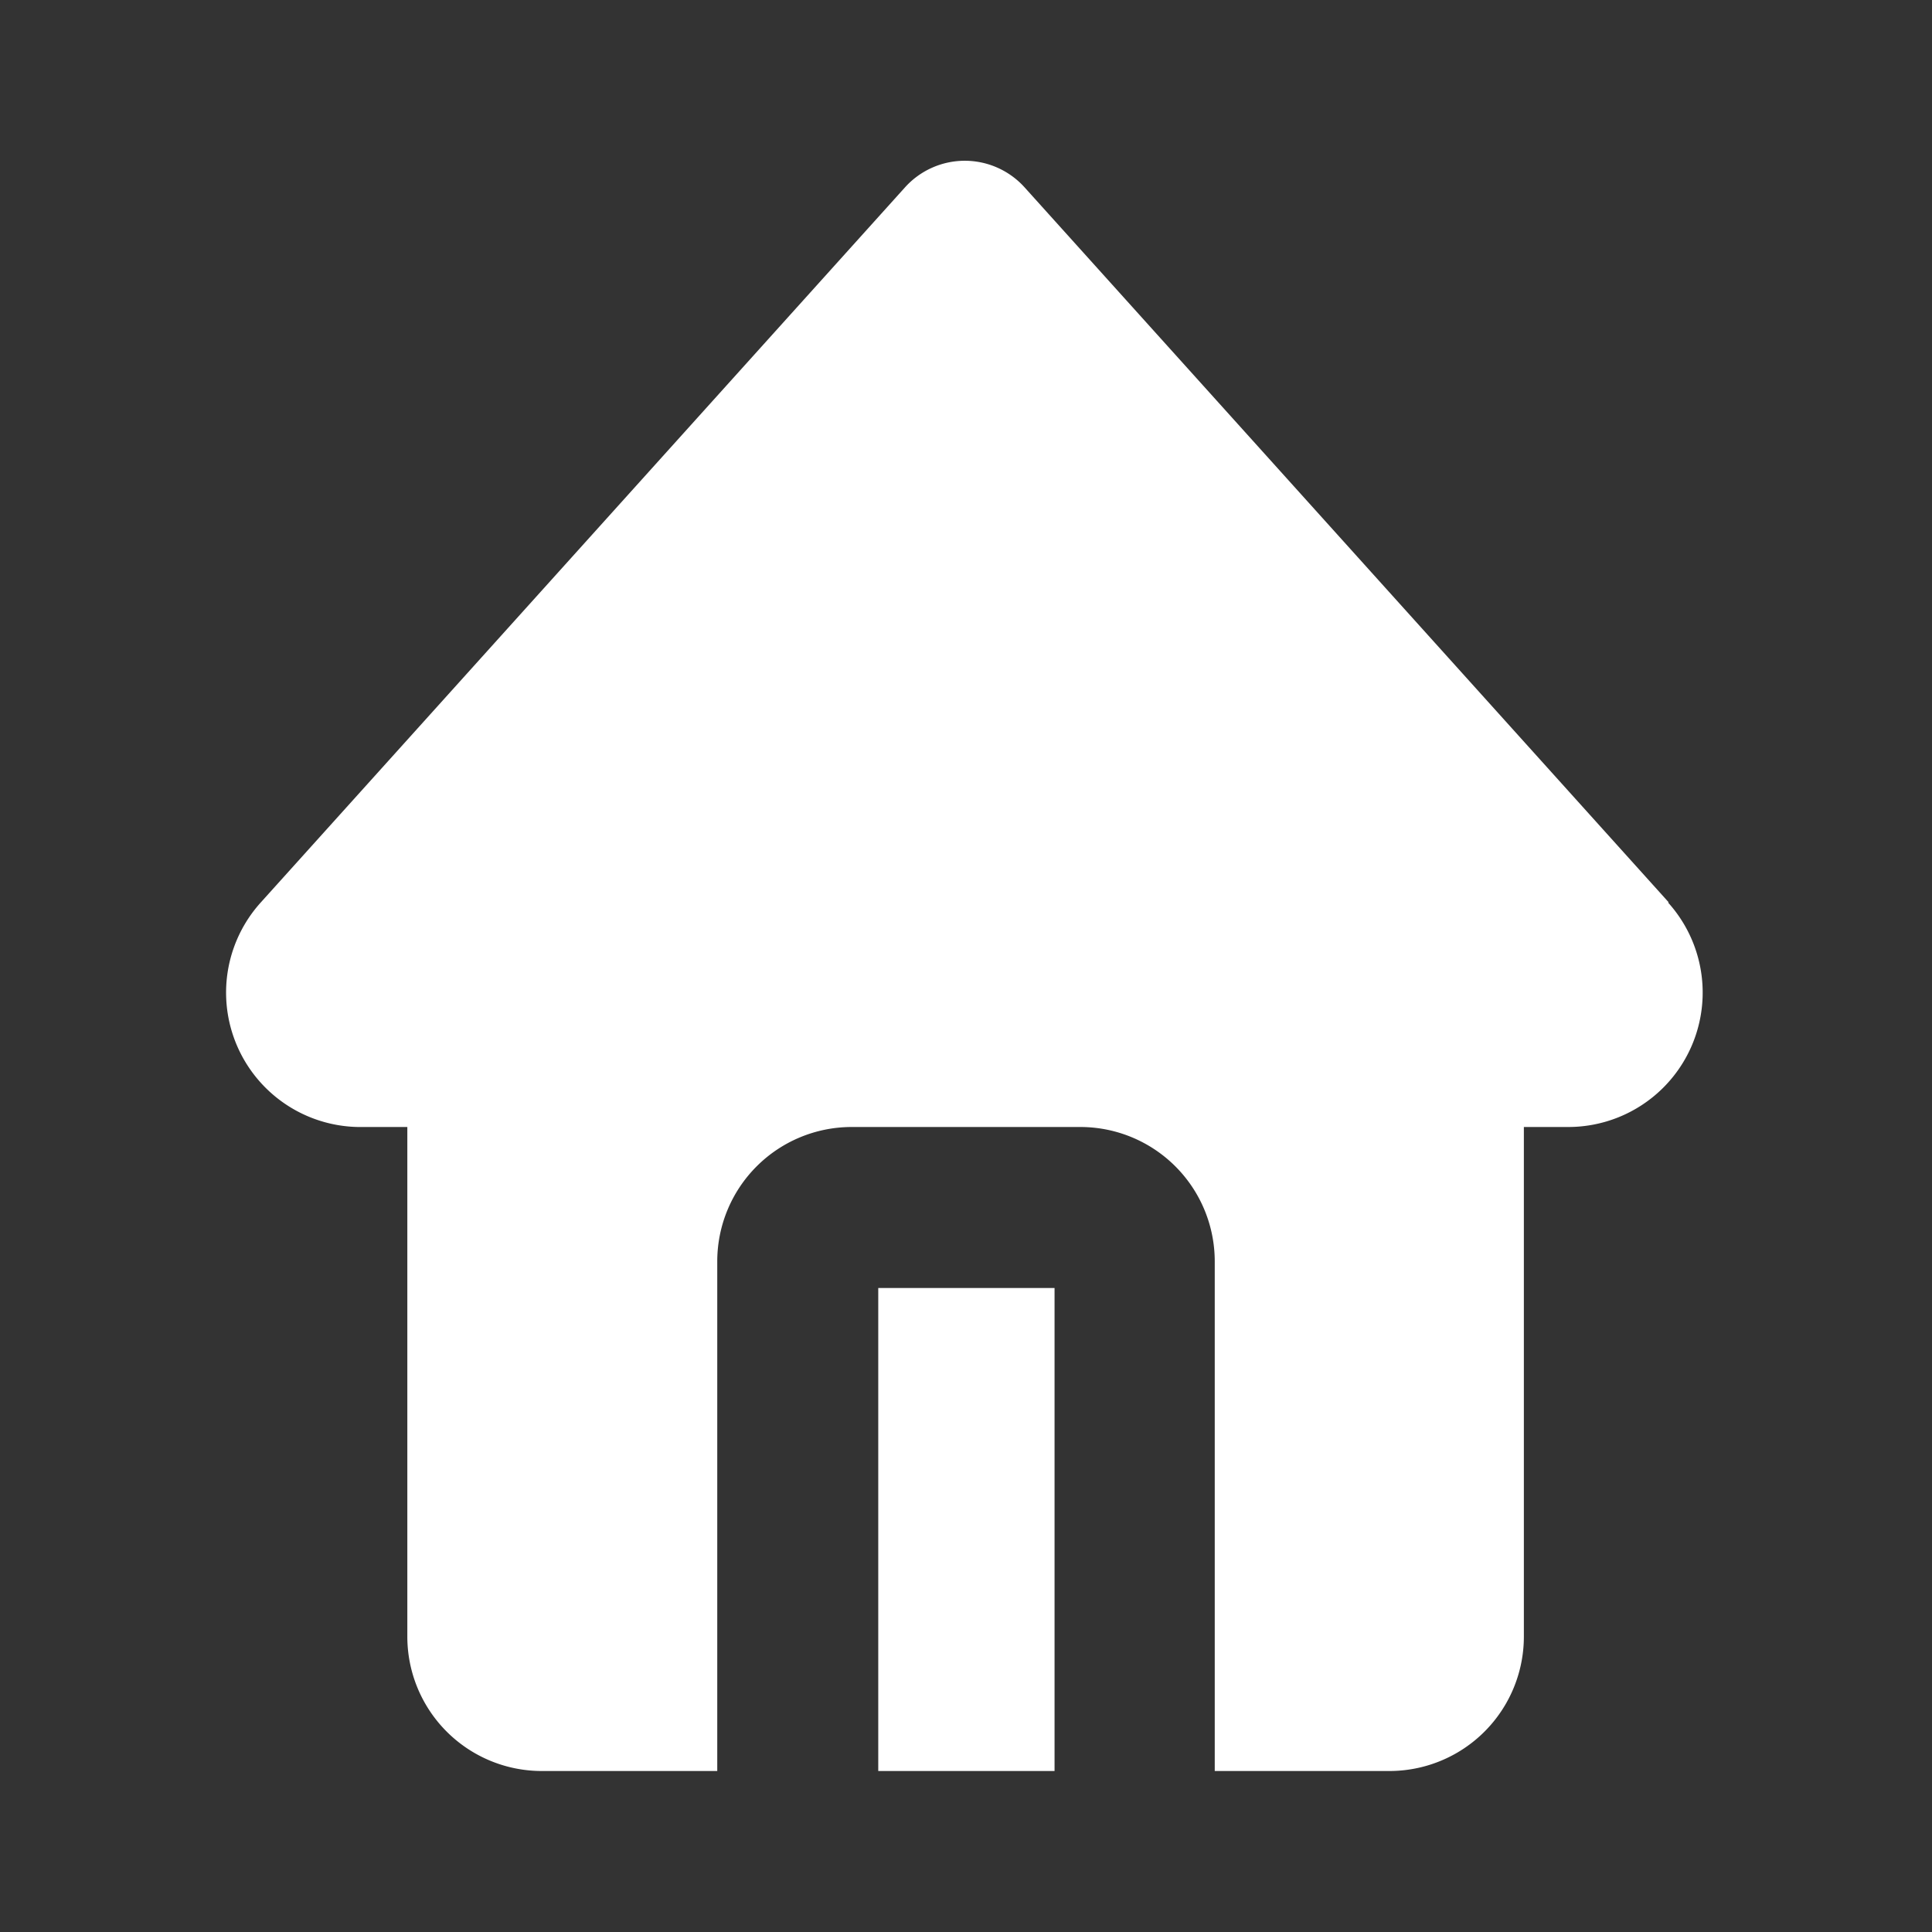 <svg xmlns="http://www.w3.org/2000/svg" viewBox="0 0 24 24"><rect x="0" y="0" width="24" height="24" fill="#333333" stroke="none"/><title>home</title><g id="Layer_2" data-name="Layer 2"><rect x="10.91" y="16" width="2.19" height="6" id="id_101" style="fill: rgb(255, 255, 255);"></rect><path d="M20.73,11.21l-8-8.88a1,1,0,0,0-1.49,0l-8,8.88A1.67,1.67,0,0,0,4.51,14h.55v6.33A1.67,1.67,0,0,0,6.73,22H8.91V15.67A1.67,1.67,0,0,1,10.58,14h2.84a1.67,1.67,0,0,1,1.67,1.67V22h2.17a1.67,1.67,0,0,0,1.67-1.67V14h.55a1.67,1.67,0,0,0,1.24-2.79Z" id="id_102" style="fill: rgb(255, 255, 255);"></path></g></svg>